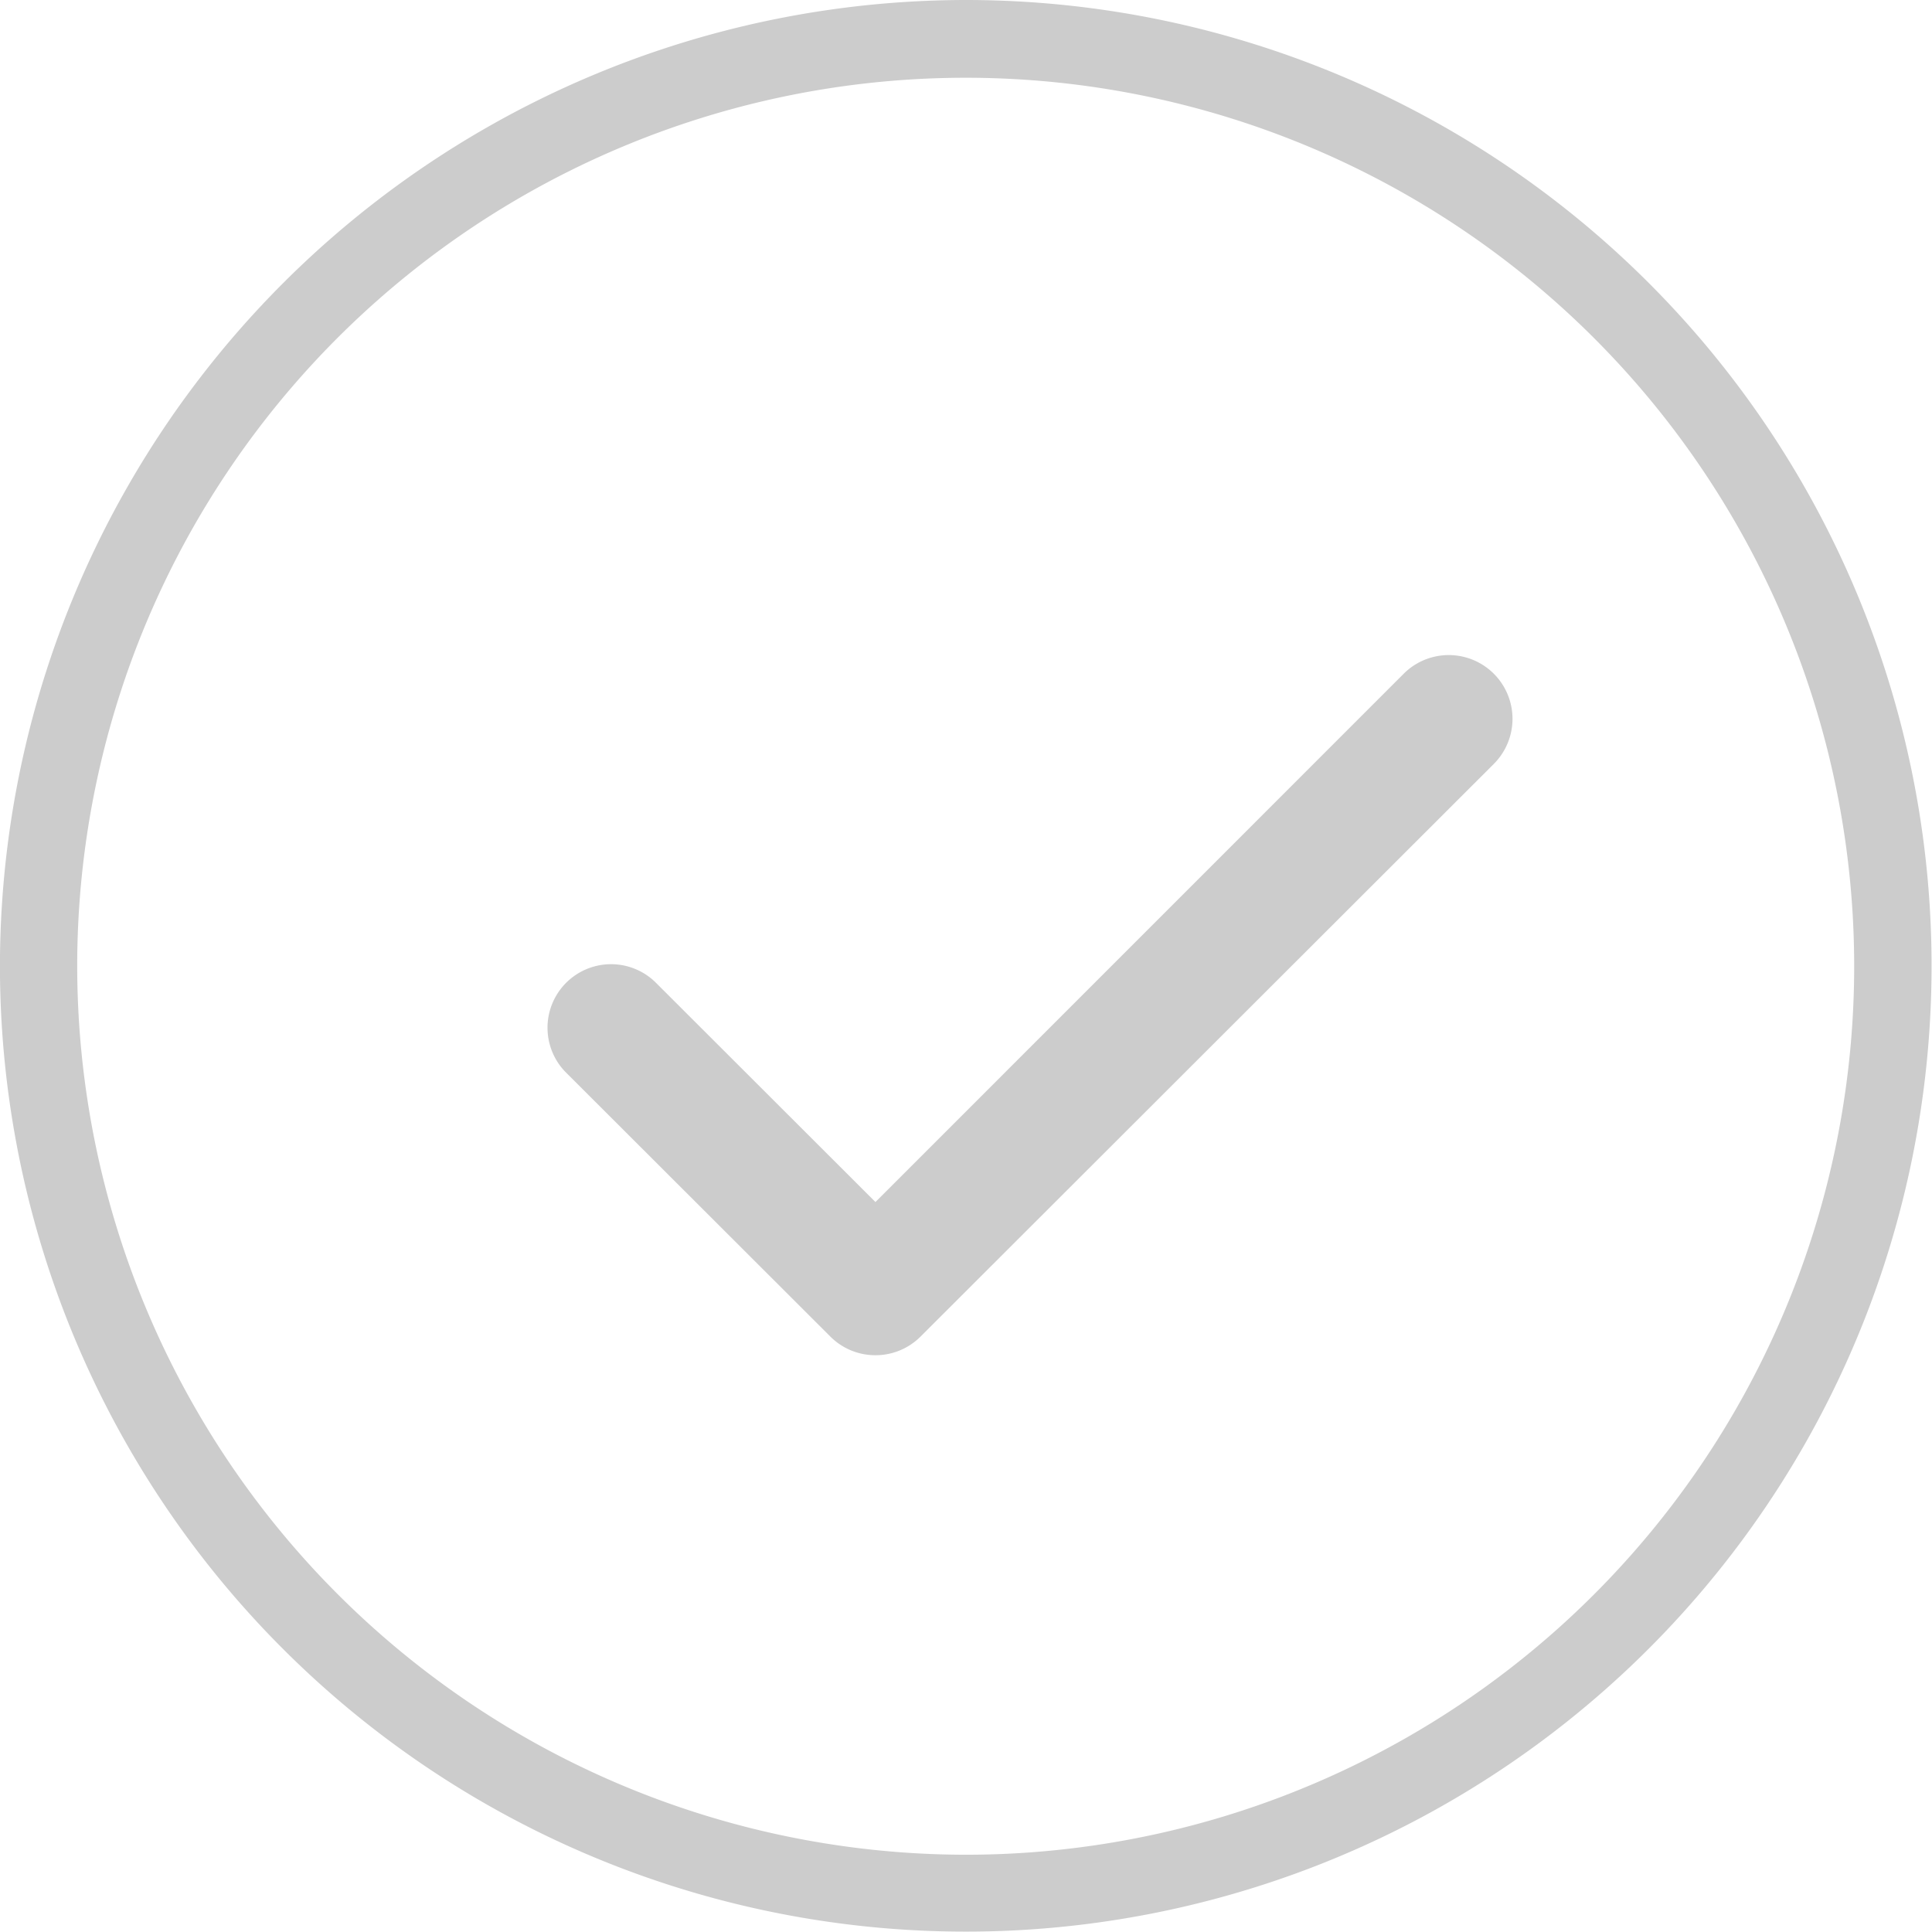 <svg id="_icon_cheked.svg" xmlns="http://www.w3.org/2000/svg" width="31.406" height="31.41"><defs><style>.cls-1{fill:#ccc;fill-rule:evenodd}</style></defs><path id="Circle-3" class="cls-1" d="M529.968 1569.7a15.7 15.7 0 1 0 15.7-15.7 15.715 15.715 0 0 0-15.7 15.7zm1.256 0a14.443 14.443 0 1 1 14.443 14.45 14.459 14.459 0 0 1-14.443-14.45z" transform="translate(-529.969 -1554)"/><path id="Checkmark-3" class="cls-1" d="M544.2 1576.03a1.033 1.033 0 0 1-.73-.3l-4.315-4.31a1.033 1.033 0 0 1 1.461-1.46l3.584 3.58 8.589-8.59a1.036 1.036 0 1 1 1.461 1.47l-9.32 9.31a1.033 1.033 0 0 1-.73.3z" transform="translate(-529.969 -1554)"/></svg>